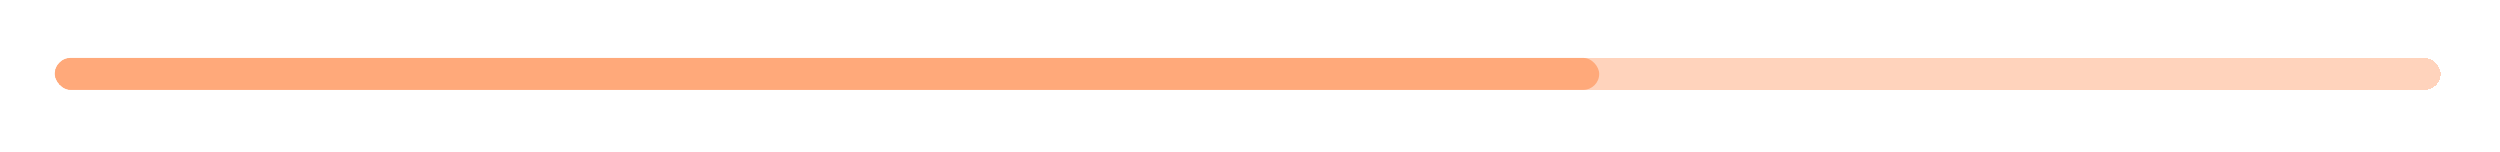 <svg width="264" height="16" viewBox="0 0 264 16" fill="none" xmlns="http://www.w3.org/2000/svg">
<g filter="url(#filter0_d_1_1937)">
<rect x="5.789" y="6.116" width="251.941" height="3.374" rx="1.687" fill="#FFA97A" fill-opacity="0.5" shape-rendering="crispEdges"/>
</g>
<g filter="url(#filter1_d_1_1937)">
<rect x="5.789" y="6.116" width="163.087" height="3.374" rx="1.687" fill="#FFA97A"/>
</g>
<defs>
<filter id="filter0_d_1_1937" x="0.165" y="0.493" width="263.189" height="14.621" filterUnits="userSpaceOnUse" color-interpolation-filters="sRGB">
<feFlood flood-opacity="0" result="BackgroundImageFix"/>
<feColorMatrix in="SourceAlpha" type="matrix" values="0 0 0 0 0 0 0 0 0 0 0 0 0 0 0 0 0 0 127 0" result="hardAlpha"/>
<feOffset/>
<feGaussianBlur stdDeviation="2.812"/>
<feComposite in2="hardAlpha" operator="out"/>
<feColorMatrix type="matrix" values="0 0 0 0 1 0 0 0 0 0.663 0 0 0 0 0.478 0 0 0 0.5 0"/>
<feBlend mode="normal" in2="BackgroundImageFix" result="effect1_dropShadow_1_1937"/>
<feBlend mode="normal" in="SourceGraphic" in2="effect1_dropShadow_1_1937" result="shape"/>
</filter>
<filter id="filter1_d_1_1937" x="0.165" y="0.493" width="174.334" height="14.621" filterUnits="userSpaceOnUse" color-interpolation-filters="sRGB">
<feFlood flood-opacity="0" result="BackgroundImageFix"/>
<feColorMatrix in="SourceAlpha" type="matrix" values="0 0 0 0 0 0 0 0 0 0 0 0 0 0 0 0 0 0 127 0" result="hardAlpha"/>
<feOffset/>
<feGaussianBlur stdDeviation="2.812"/>
<feComposite in2="hardAlpha" operator="out"/>
<feColorMatrix type="matrix" values="0 0 0 0 1 0 0 0 0 0.663 0 0 0 0 0.478 0 0 0 1 0"/>
<feBlend mode="normal" in2="BackgroundImageFix" result="effect1_dropShadow_1_1937"/>
<feBlend mode="normal" in="SourceGraphic" in2="effect1_dropShadow_1_1937" result="shape"/>
</filter>
</defs>
</svg>
